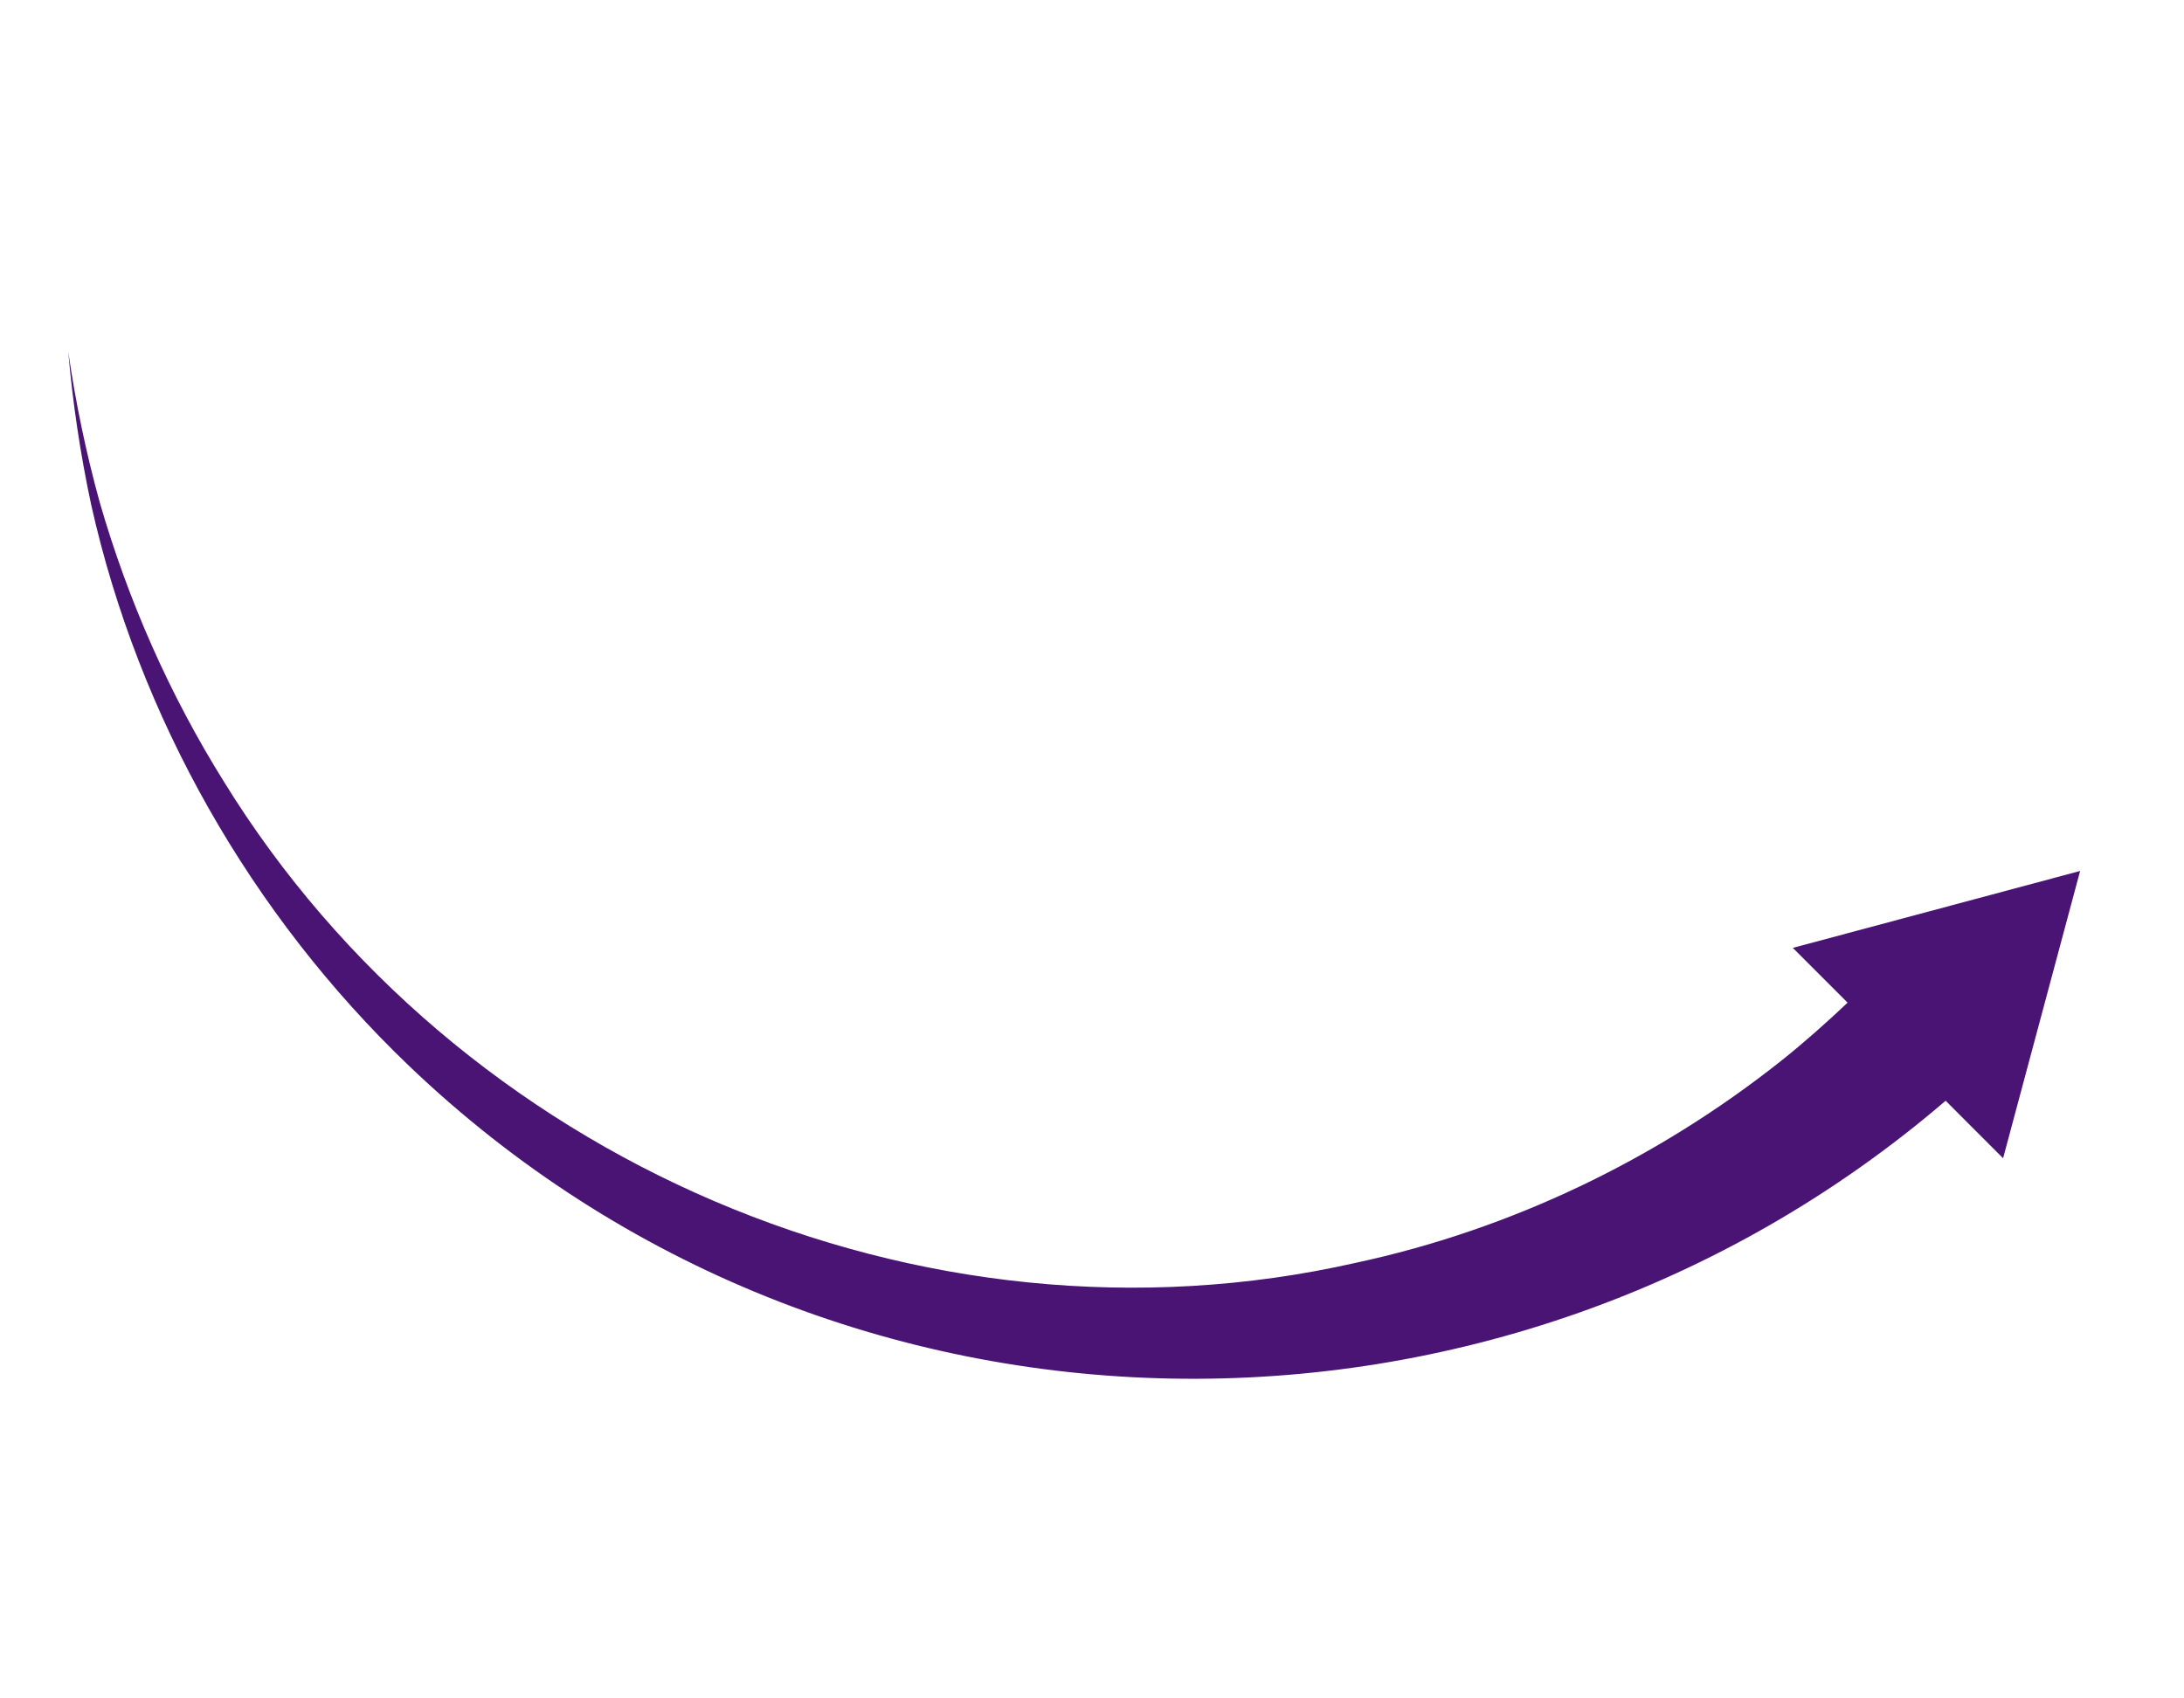 <svg width="36" height="28" viewBox="0 0 36 28" fill="none" xmlns="http://www.w3.org/2000/svg">
<path d="M34.291 14.358L29.552 15.627L30.455 16.53C30.1 16.866 29.735 17.19 29.352 17.495C27.31 19.114 24.903 20.271 22.344 20.82C15.191 22.44 7.539 19.137 3.687 12.88C2.796 11.453 2.111 9.9 1.644 8.282C1.419 7.467 1.246 6.637 1.125 5.797C1.198 6.641 1.324 7.484 1.502 8.317C2.286 11.829 4.14 15.081 6.741 17.571C13.771 24.298 24.777 24.403 32.071 18.147L33.018 19.095L34.288 14.358H34.291Z" fill="#491474"/>
</svg>
